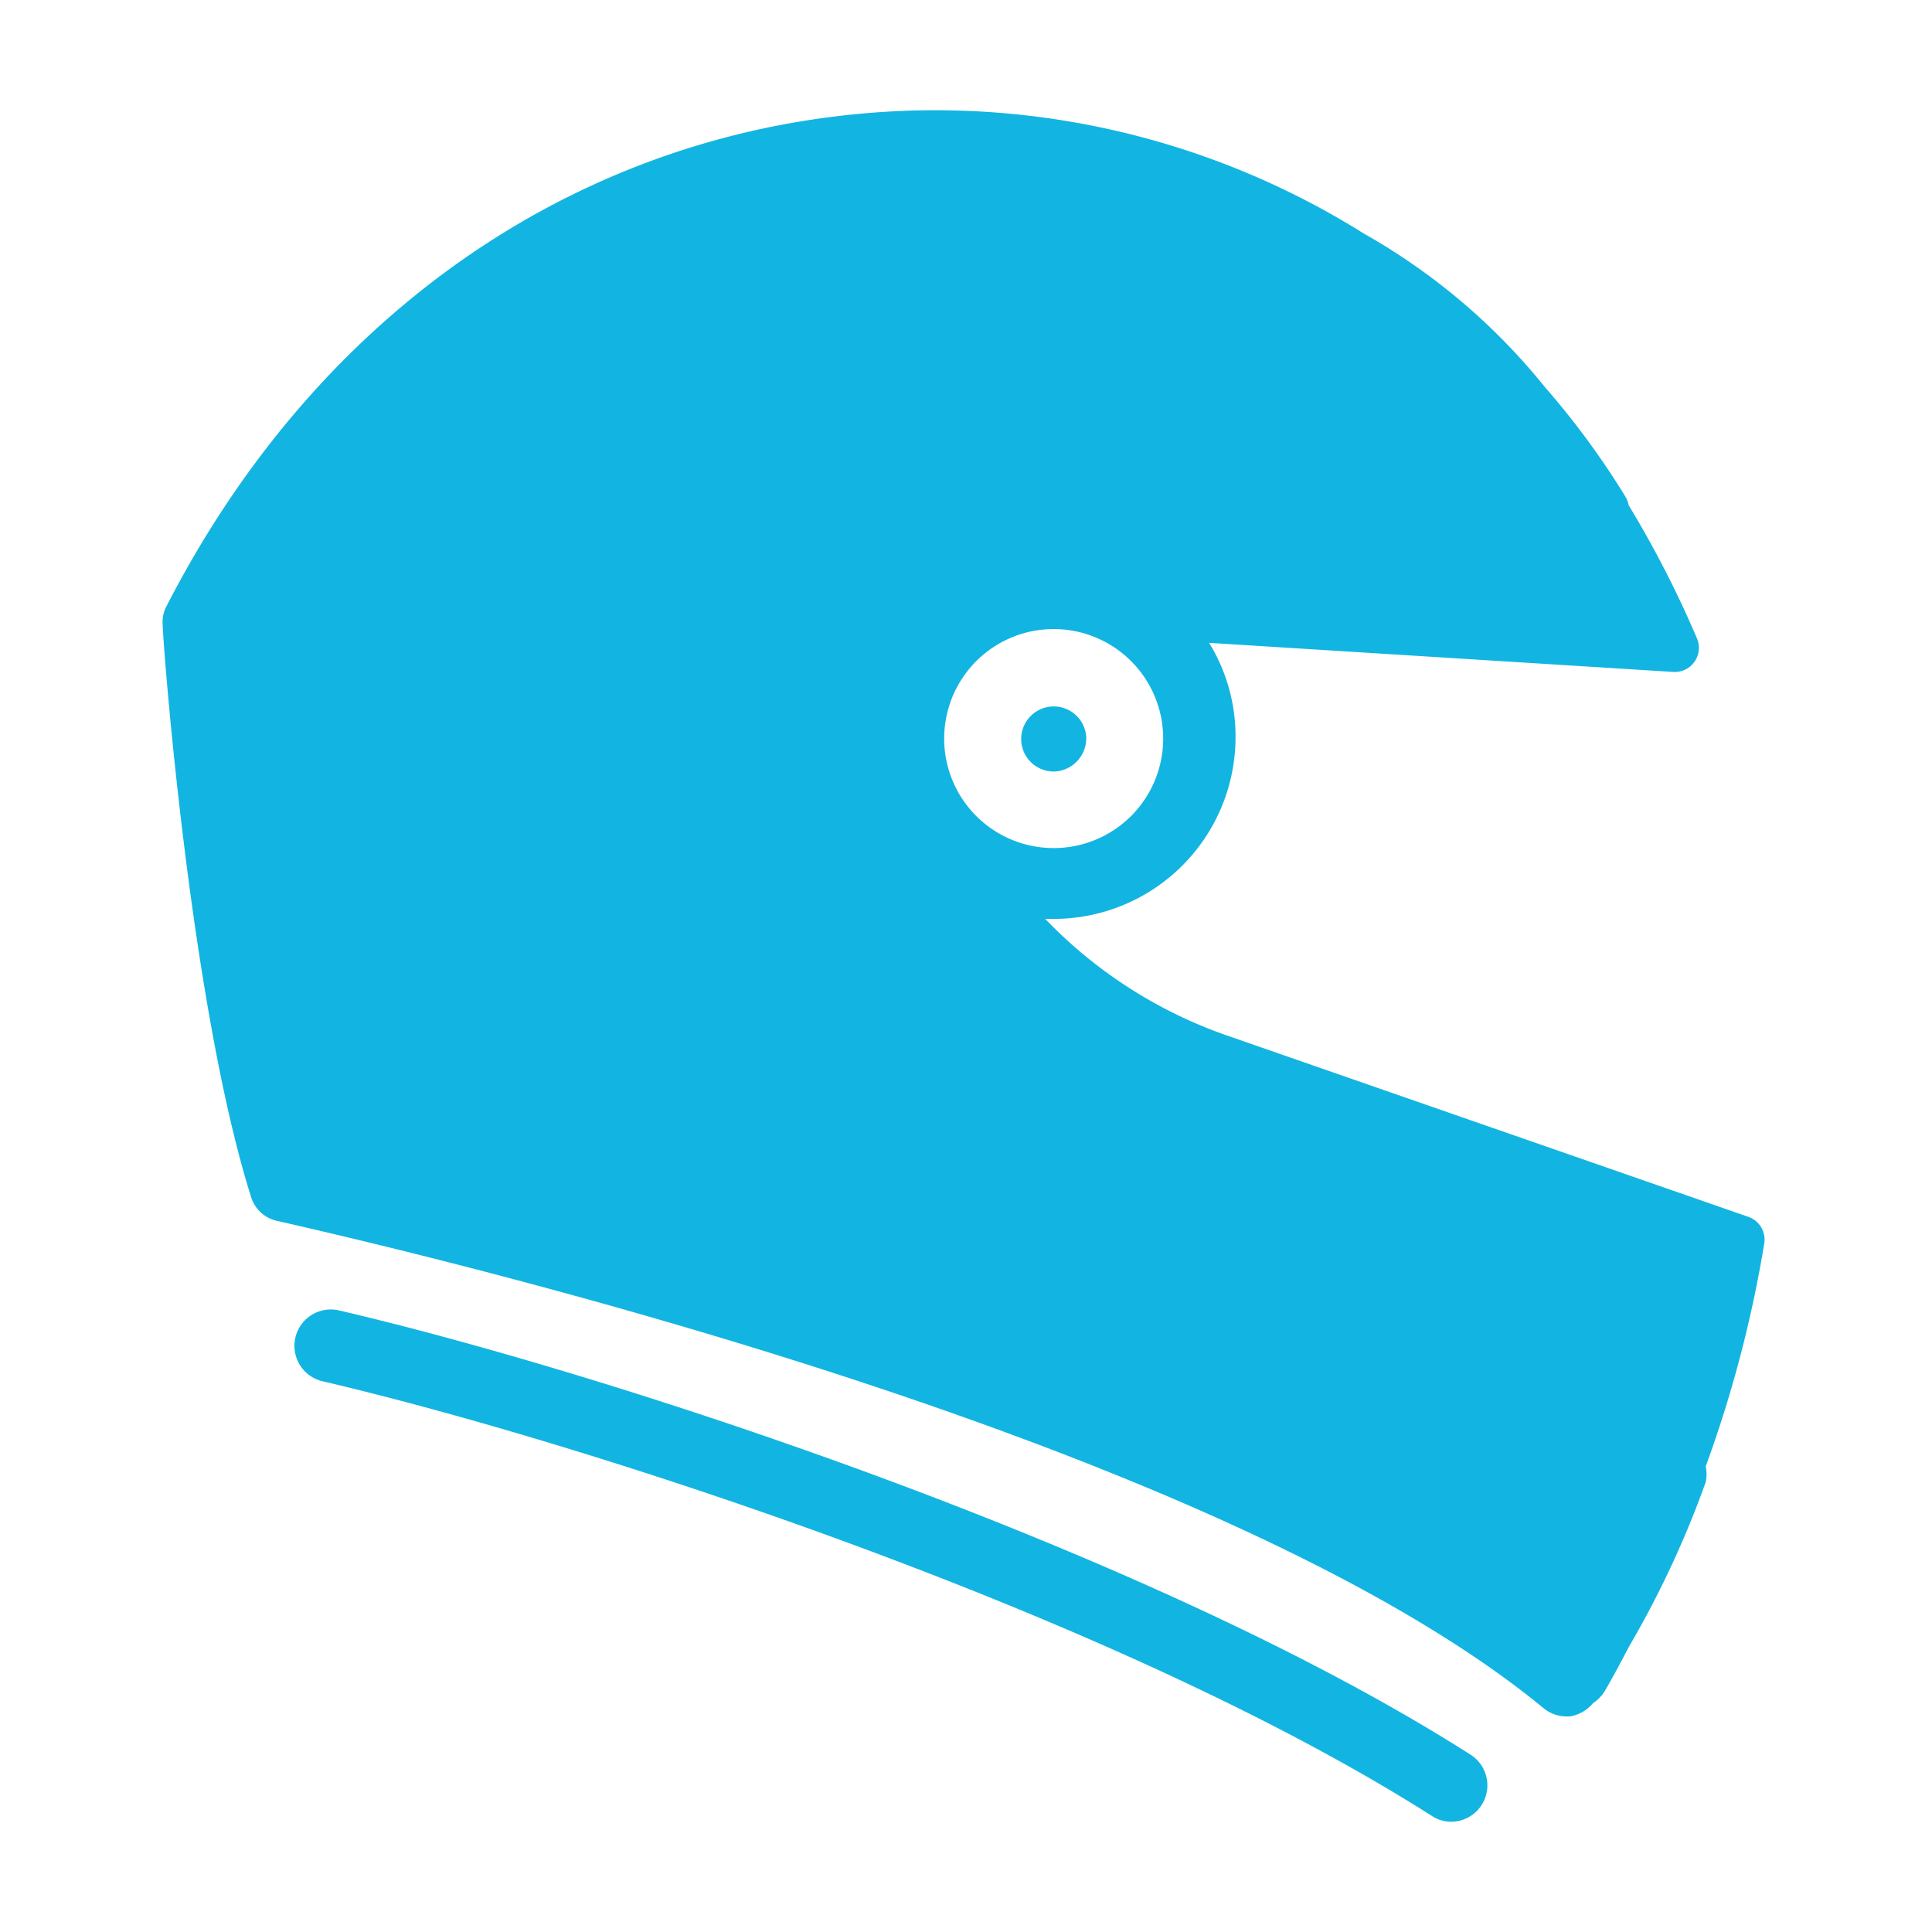 <svg id="Layer_1" data-name="Layer 1" xmlns="http://www.w3.org/2000/svg" viewBox="0 0 50.46 50.46"><defs><style>.cls-1{fill:#12b5e1;}</style></defs><title>casco negativo</title><path class="cls-1" d="M38.41,45.83c-8.47-5.4-22.64-10-29.58-11.61a.95.95,0,0,0-.43,1.85c6.82,1.59,20.72,6.09,29,11.36a.91.91,0,0,0,.5.15.95.95,0,0,0,.51-1.75Z"/><path class="cls-1" d="M28.37,19.25a.85.85,0,1,0-.81.9A.87.87,0,0,0,28.37,19.25Z"/><path class="cls-1" d="M27.3,24h.22a4.75,4.75,0,0,0,4.75-4.75,4.67,4.67,0,0,0-.69-2.46l12.13.76a.63.63,0,0,0,.61-.88,27.52,27.52,0,0,0-1.78-3.47.77.77,0,0,0-.1-.25,21.21,21.21,0,0,0-2.09-2.84A16.46,16.46,0,0,0,35.62,6.1h0A21.07,21.07,0,0,0,23.29,2.91c-8,.44-14.95,5.15-18.94,12.92a.87.87,0,0,0-.1.5c0,.4.71,9.87,2.31,14.94a.91.91,0,0,0,.69.62c5.68,1.29,24.89,6,33.06,12.72a.94.94,0,0,0,.6.22H41a1,1,0,0,0,.61-.35,1,1,0,0,0,.32-.34c.22-.38.42-.76.62-1.14a25.6,25.6,0,0,0,2-4.29,1,1,0,0,0,0-.41,32.12,32.12,0,0,0,1.53-5.83.63.63,0,0,0-.42-.69L32.06,27.05A12.08,12.08,0,0,1,27.3,24ZM24.66,19.3a2.86,2.86,0,1,1,2.86,2.85A2.86,2.86,0,0,1,24.66,19.3Z"/></svg>